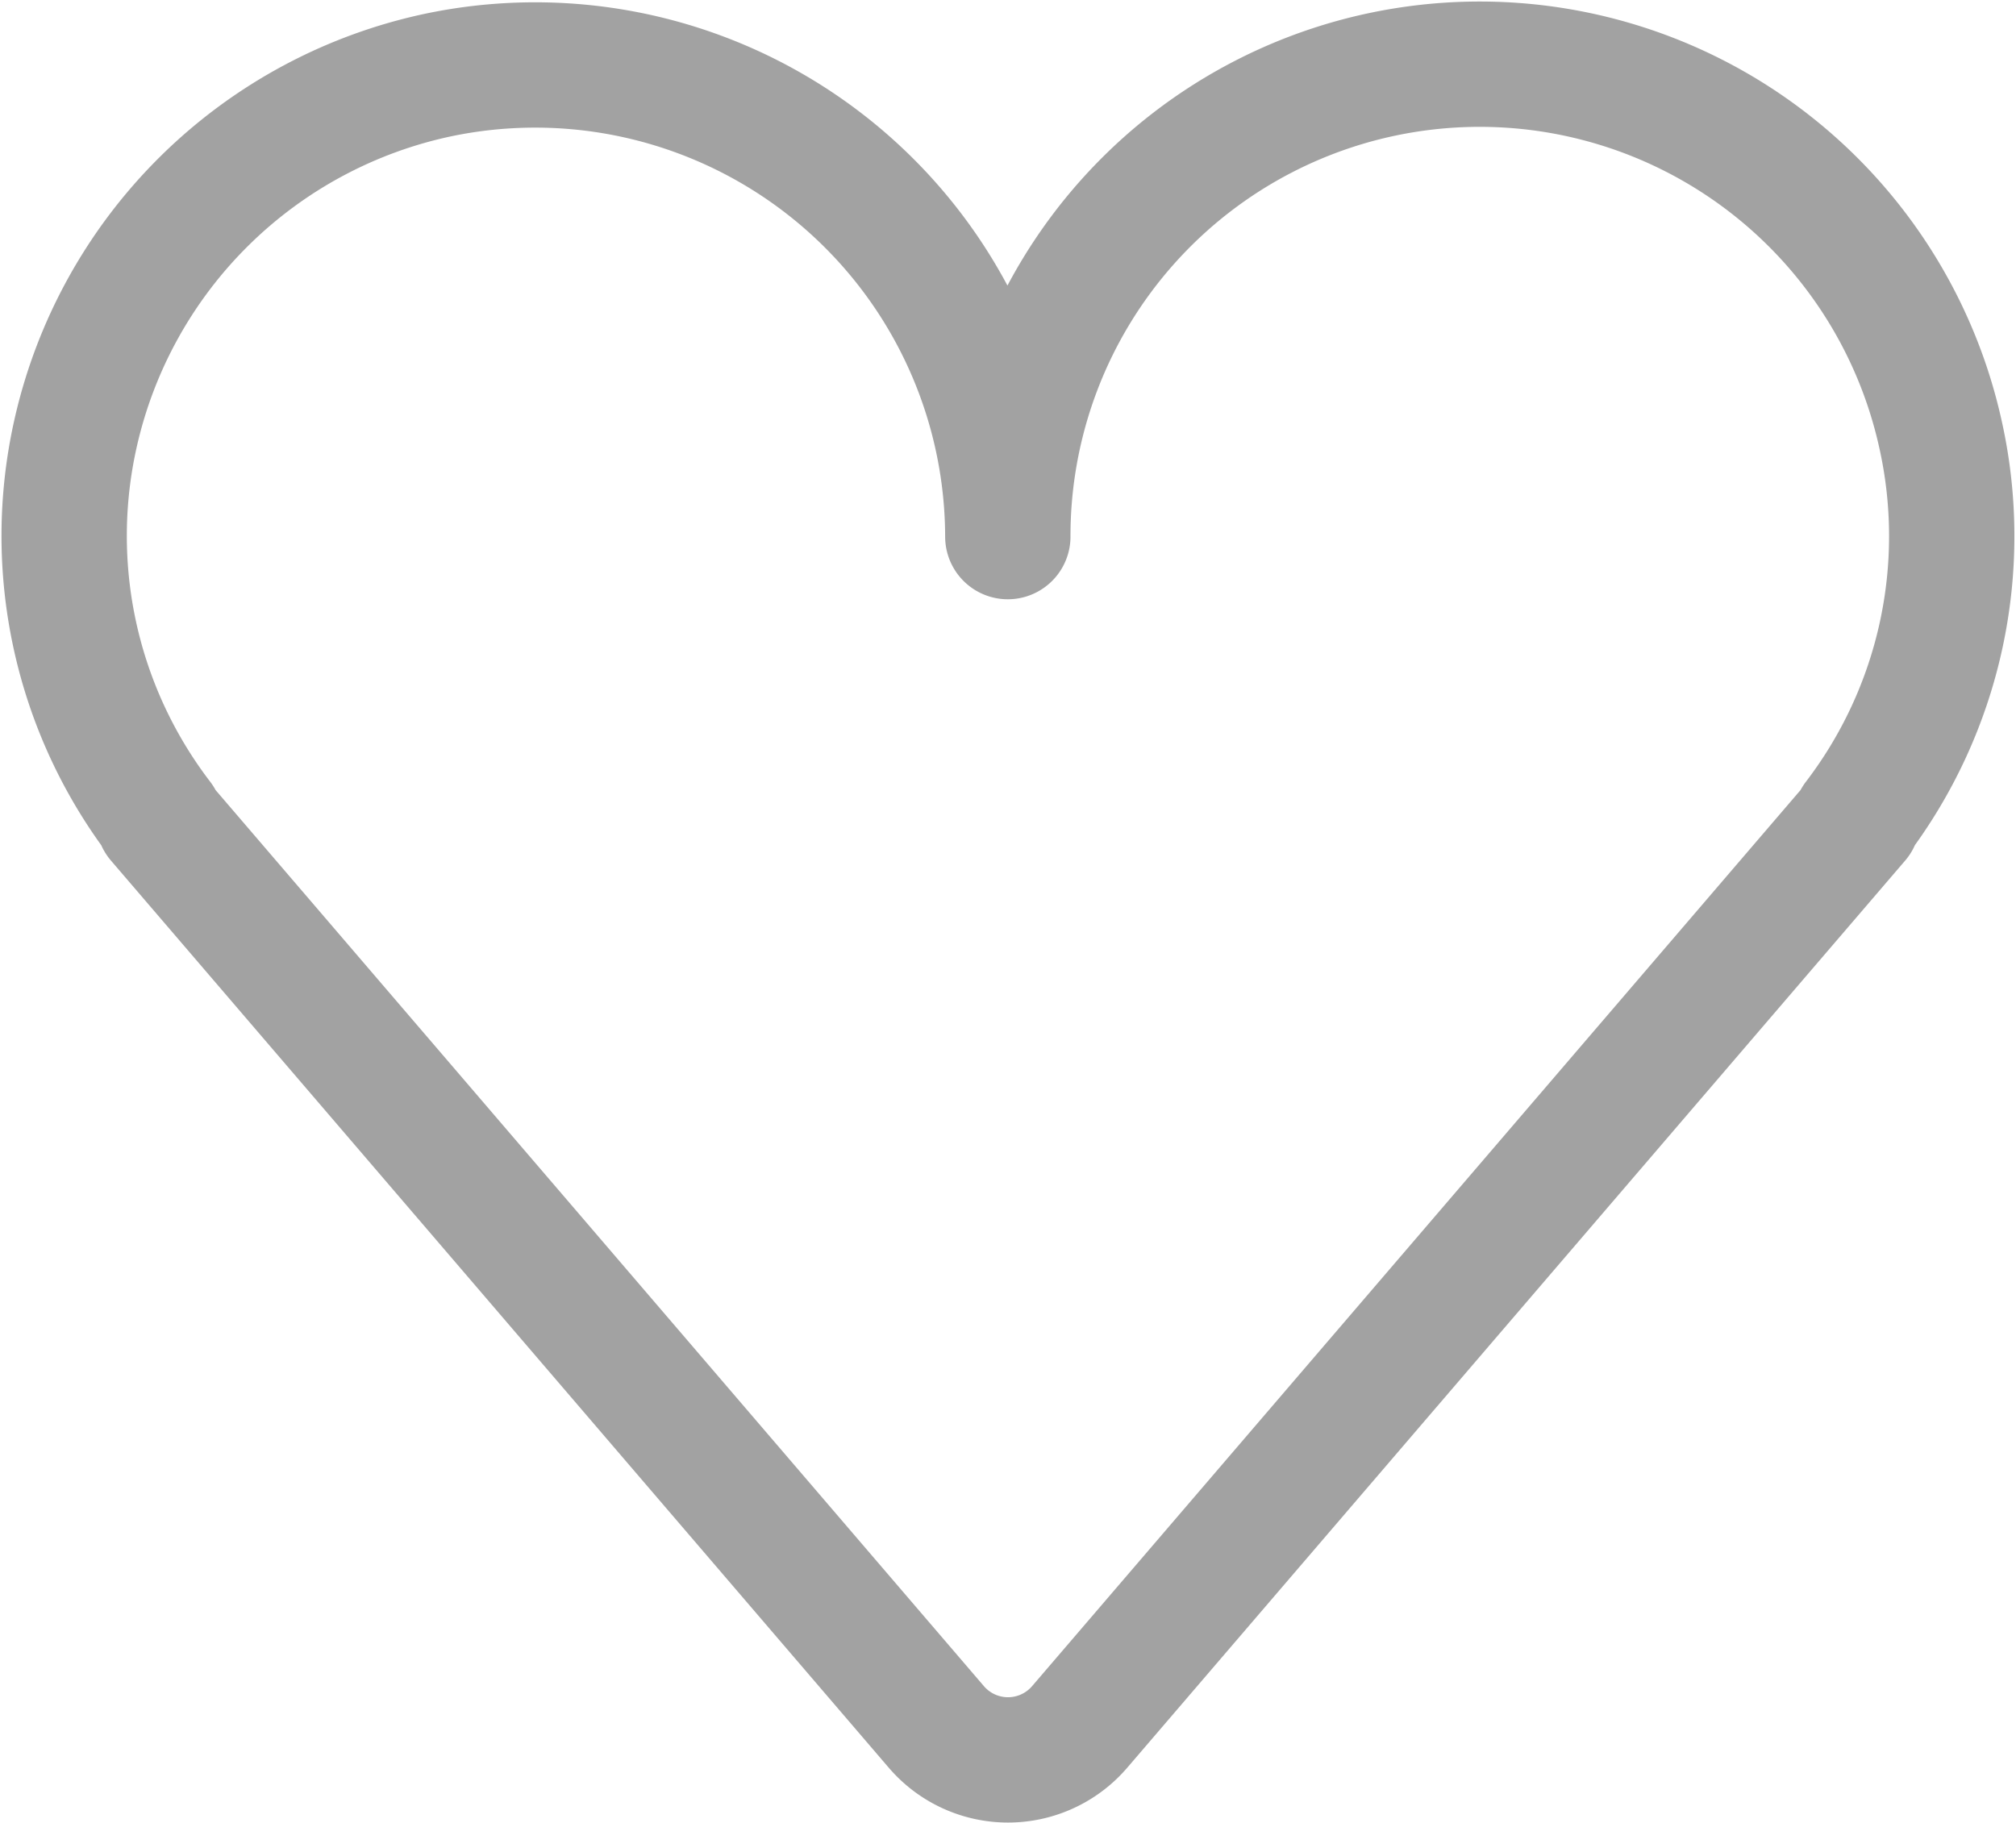 <svg xmlns="http://www.w3.org/2000/svg" width="16.085" height="14.548" viewBox="0 0 16.085 14.548"><g transform="translate(0.512 0.517)"><g transform="translate(0 0)"><path d="M3.49.555a3.767,3.767,0,0,0-2.9,2.856A3.726,3.726,0,0,0,1.266,6.5H1.251l6.206,7.239a.753.753,0,0,0,1.143,0L14.807,6.5h-.015a3.726,3.726,0,0,0,.673-3.092,3.765,3.765,0,0,0-7.438.832A3.771,3.771,0,0,0,3.49.555Z" transform="translate(-0.498 -0.475)" fill="rgba(0,0,0,0)" stroke="#a2a2a2" stroke-linecap="round" stroke-linejoin="round" stroke-width="1"/></g></g></svg>